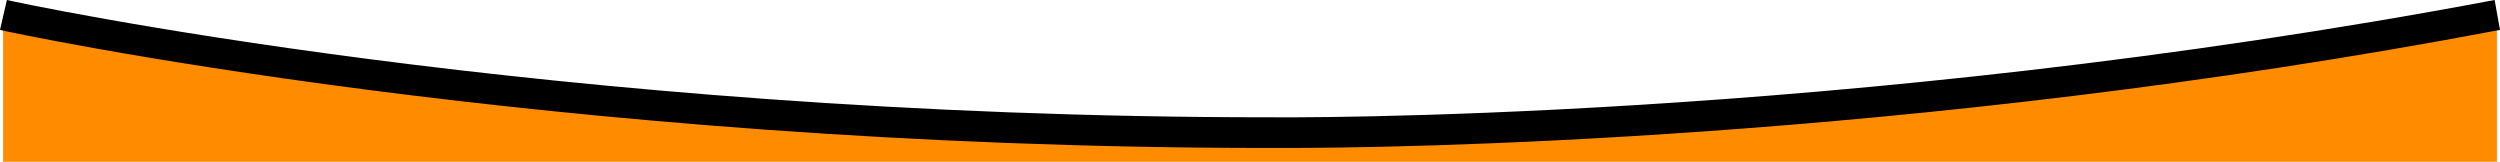 <?xml version="1.0" encoding="utf-8"?>
<!-- Generator: Adobe Illustrator 26.2.1, SVG Export Plug-In . SVG Version: 6.00 Build 0)  -->
<svg version="1.1" id="Layer_1" xmlns="http://www.w3.org/2000/svg" xmlns:xlink="http://www.w3.org/1999/xlink" x="0px" y="0px"
	 viewBox="0 0 326.1 21.1" style="enable-background:new 0 0 326.1 21.1;" xml:space="preserve">
<style type="text/css">
	.st0{fill:#FF8C00;}
</style>
<g id="a">
</g>
<path class="st0" d="M0.4,2c0,0,69.8,15.3,165,15.3c0,0,73.6,1,160.3-15.4v19.2H0.4V2z"/>
<path d="M167.7,19.3c-1.4,0-2.2,0-2.2,0C71.2,19.3,0.7,4.1,0,3.9L0.9,0c0.7,0.2,70.8,15.3,164.6,15.3c0.8,0,74.5,0.8,159.9-15.3
	l0.7,3.9C248.6,18.6,180.7,19.3,167.7,19.3z"/>
</svg>
